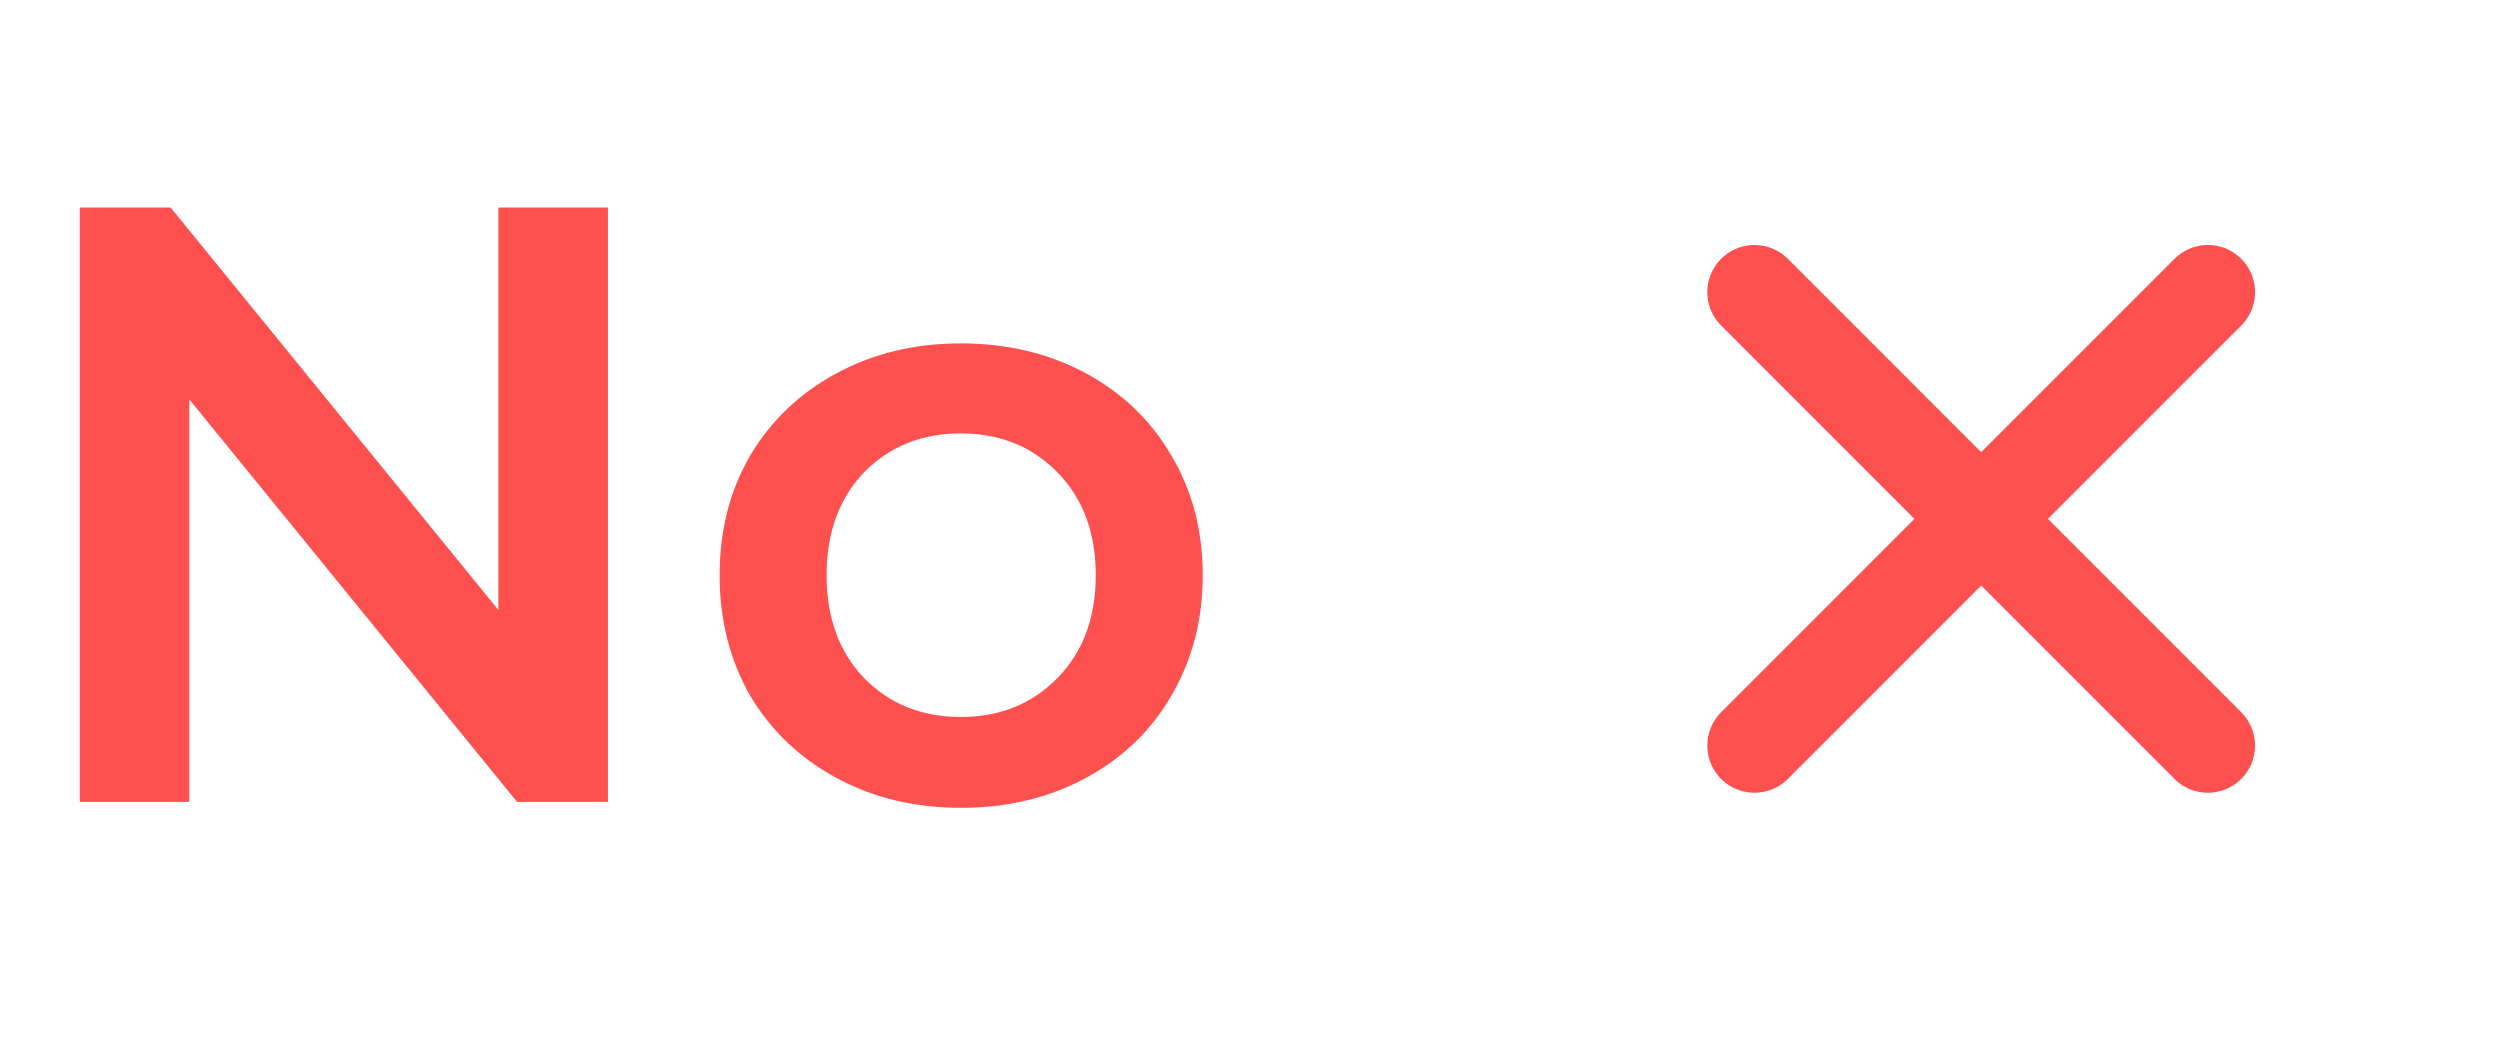<svg width="53" height="22" viewBox="0 0 53 22" fill="none" xmlns="http://www.w3.org/2000/svg">
<path d="M12.888 4.4V17H10.962L4.014 8.468V17H1.692V4.4H3.618L10.566 12.932V4.4H12.888ZM20.368 17.126C19.396 17.126 18.52 16.916 17.74 16.496C16.96 16.076 16.348 15.494 15.904 14.75C15.472 13.994 15.256 13.142 15.256 12.194C15.256 11.246 15.472 10.4 15.904 9.656C16.348 8.912 16.96 8.33 17.74 7.91C18.52 7.49 19.396 7.28 20.368 7.28C21.352 7.28 22.234 7.49 23.014 7.91C23.794 8.33 24.4 8.912 24.832 9.656C25.276 10.4 25.498 11.246 25.498 12.194C25.498 13.142 25.276 13.994 24.832 14.75C24.4 15.494 23.794 16.076 23.014 16.496C22.234 16.916 21.352 17.126 20.368 17.126ZM20.368 15.2C21.196 15.2 21.88 14.924 22.42 14.372C22.96 13.82 23.23 13.094 23.23 12.194C23.23 11.294 22.96 10.568 22.42 10.016C21.88 9.464 21.196 9.188 20.368 9.188C19.54 9.188 18.856 9.464 18.316 10.016C17.788 10.568 17.524 11.294 17.524 12.194C17.524 13.094 17.788 13.82 18.316 14.372C18.856 14.924 19.54 15.2 20.368 15.2Z" fill="#FF5050"/>
<path d="M42.001 11L46.807 15.806M37.195 15.806L42.001 11L37.195 15.806ZM46.807 6.194L42 11L46.807 6.194ZM42 11L37.195 6.194L42 11Z" stroke="#FF5050" stroke-width="2" stroke-linecap="round" stroke-linejoin="round"/>
</svg>
